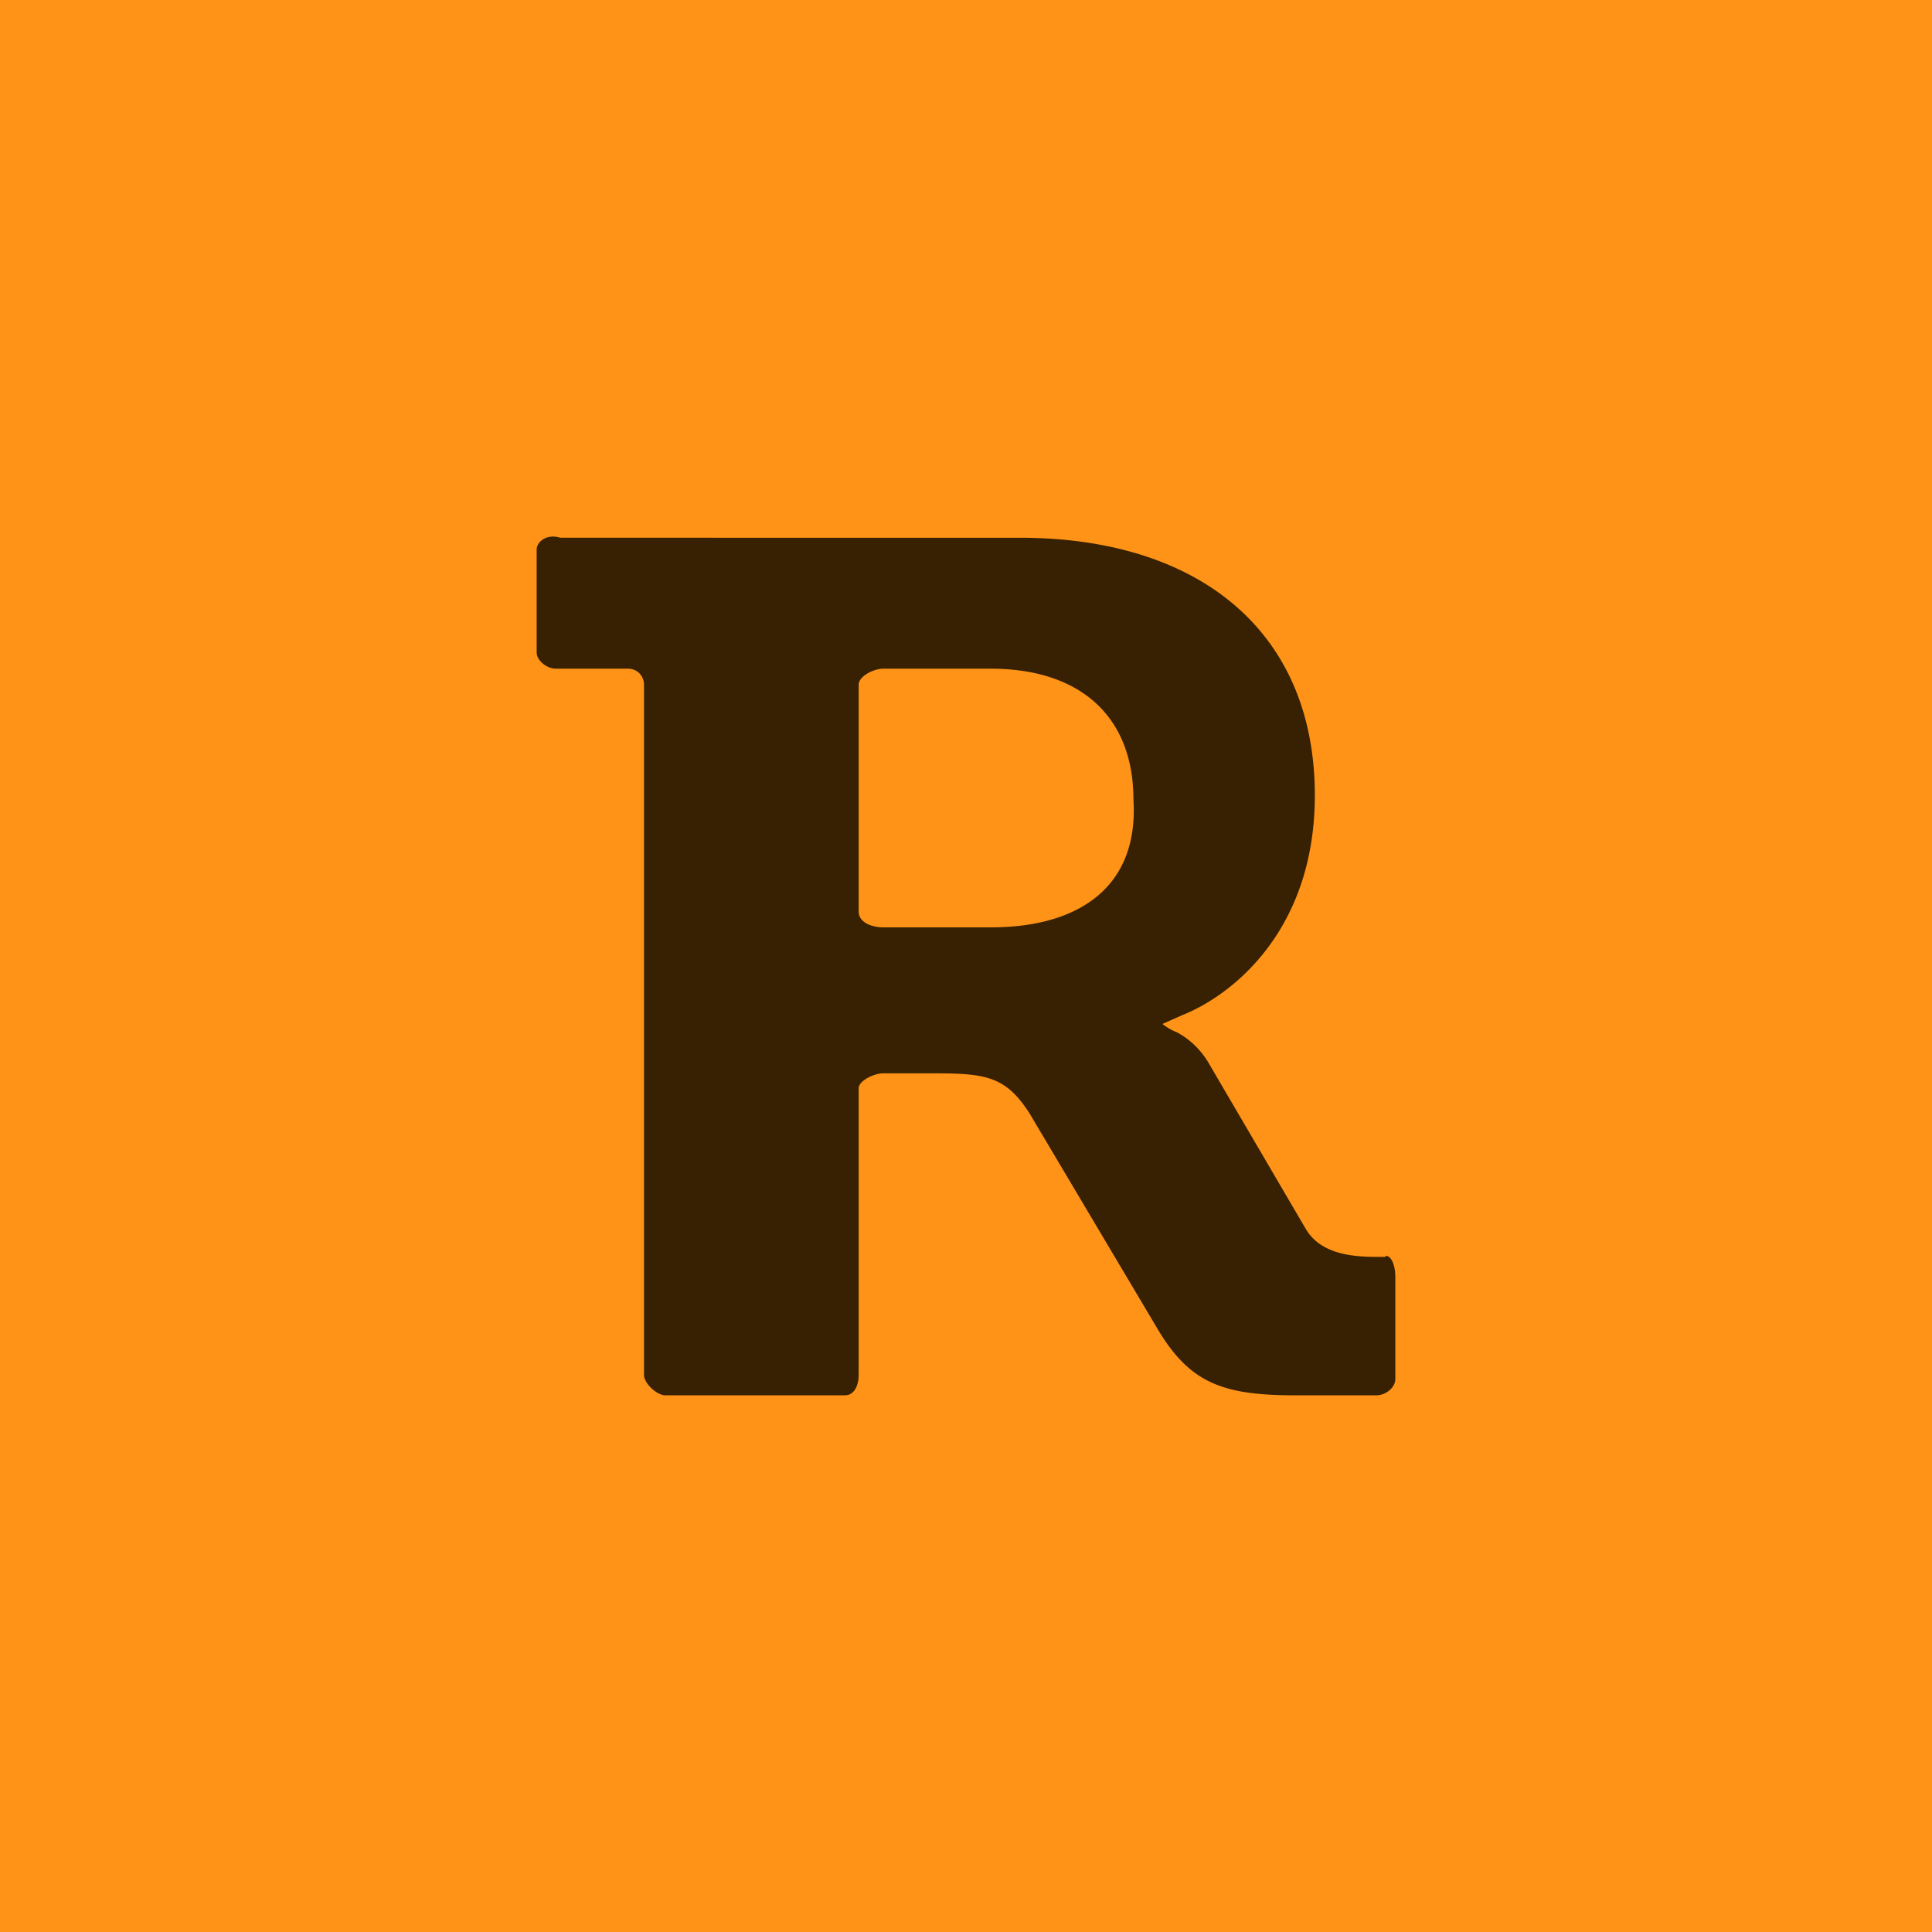 <!-- by TradingView --><svg width="18" height="18" viewBox="0 0 18 18" xmlns="http://www.w3.org/2000/svg"><path fill="#FF9317" d="M0 0h18v18H0z"/><path d="M9.23 8.64h-1c-.1 0-.23-.04-.23-.15V6.38c0-.08.14-.15.23-.15h1c.84 0 1.33.45 1.33 1.22.05.8-.49 1.19-1.33 1.19Zm3.68 3.07h-.09c-.26 0-.53-.04-.66-.27l-.89-1.52a.77.77 0 0 0-.3-.3.56.56 0 0 1-.14-.08l.18-.08c.48-.19 1.24-.8 1.24-2.05 0-1.52-1.07-2.4-2.75-2.4H5.22c-.13-.04-.22.04-.22.11v.96c0 .07.09.15.18.15h.67c.09 0 .15.07.15.15v6.43c0 .08.12.19.2.19h1.67c.1 0 .13-.11.13-.19v-2.67c0-.07.14-.14.23-.14h.47c.49 0 .67.03.89.37l1.2 2.02c.3.5.61.61 1.28.61h.75c.1 0 .18-.08.18-.15v-.95c0-.12-.04-.2-.09-.2Z" fill="#372102"/></svg>